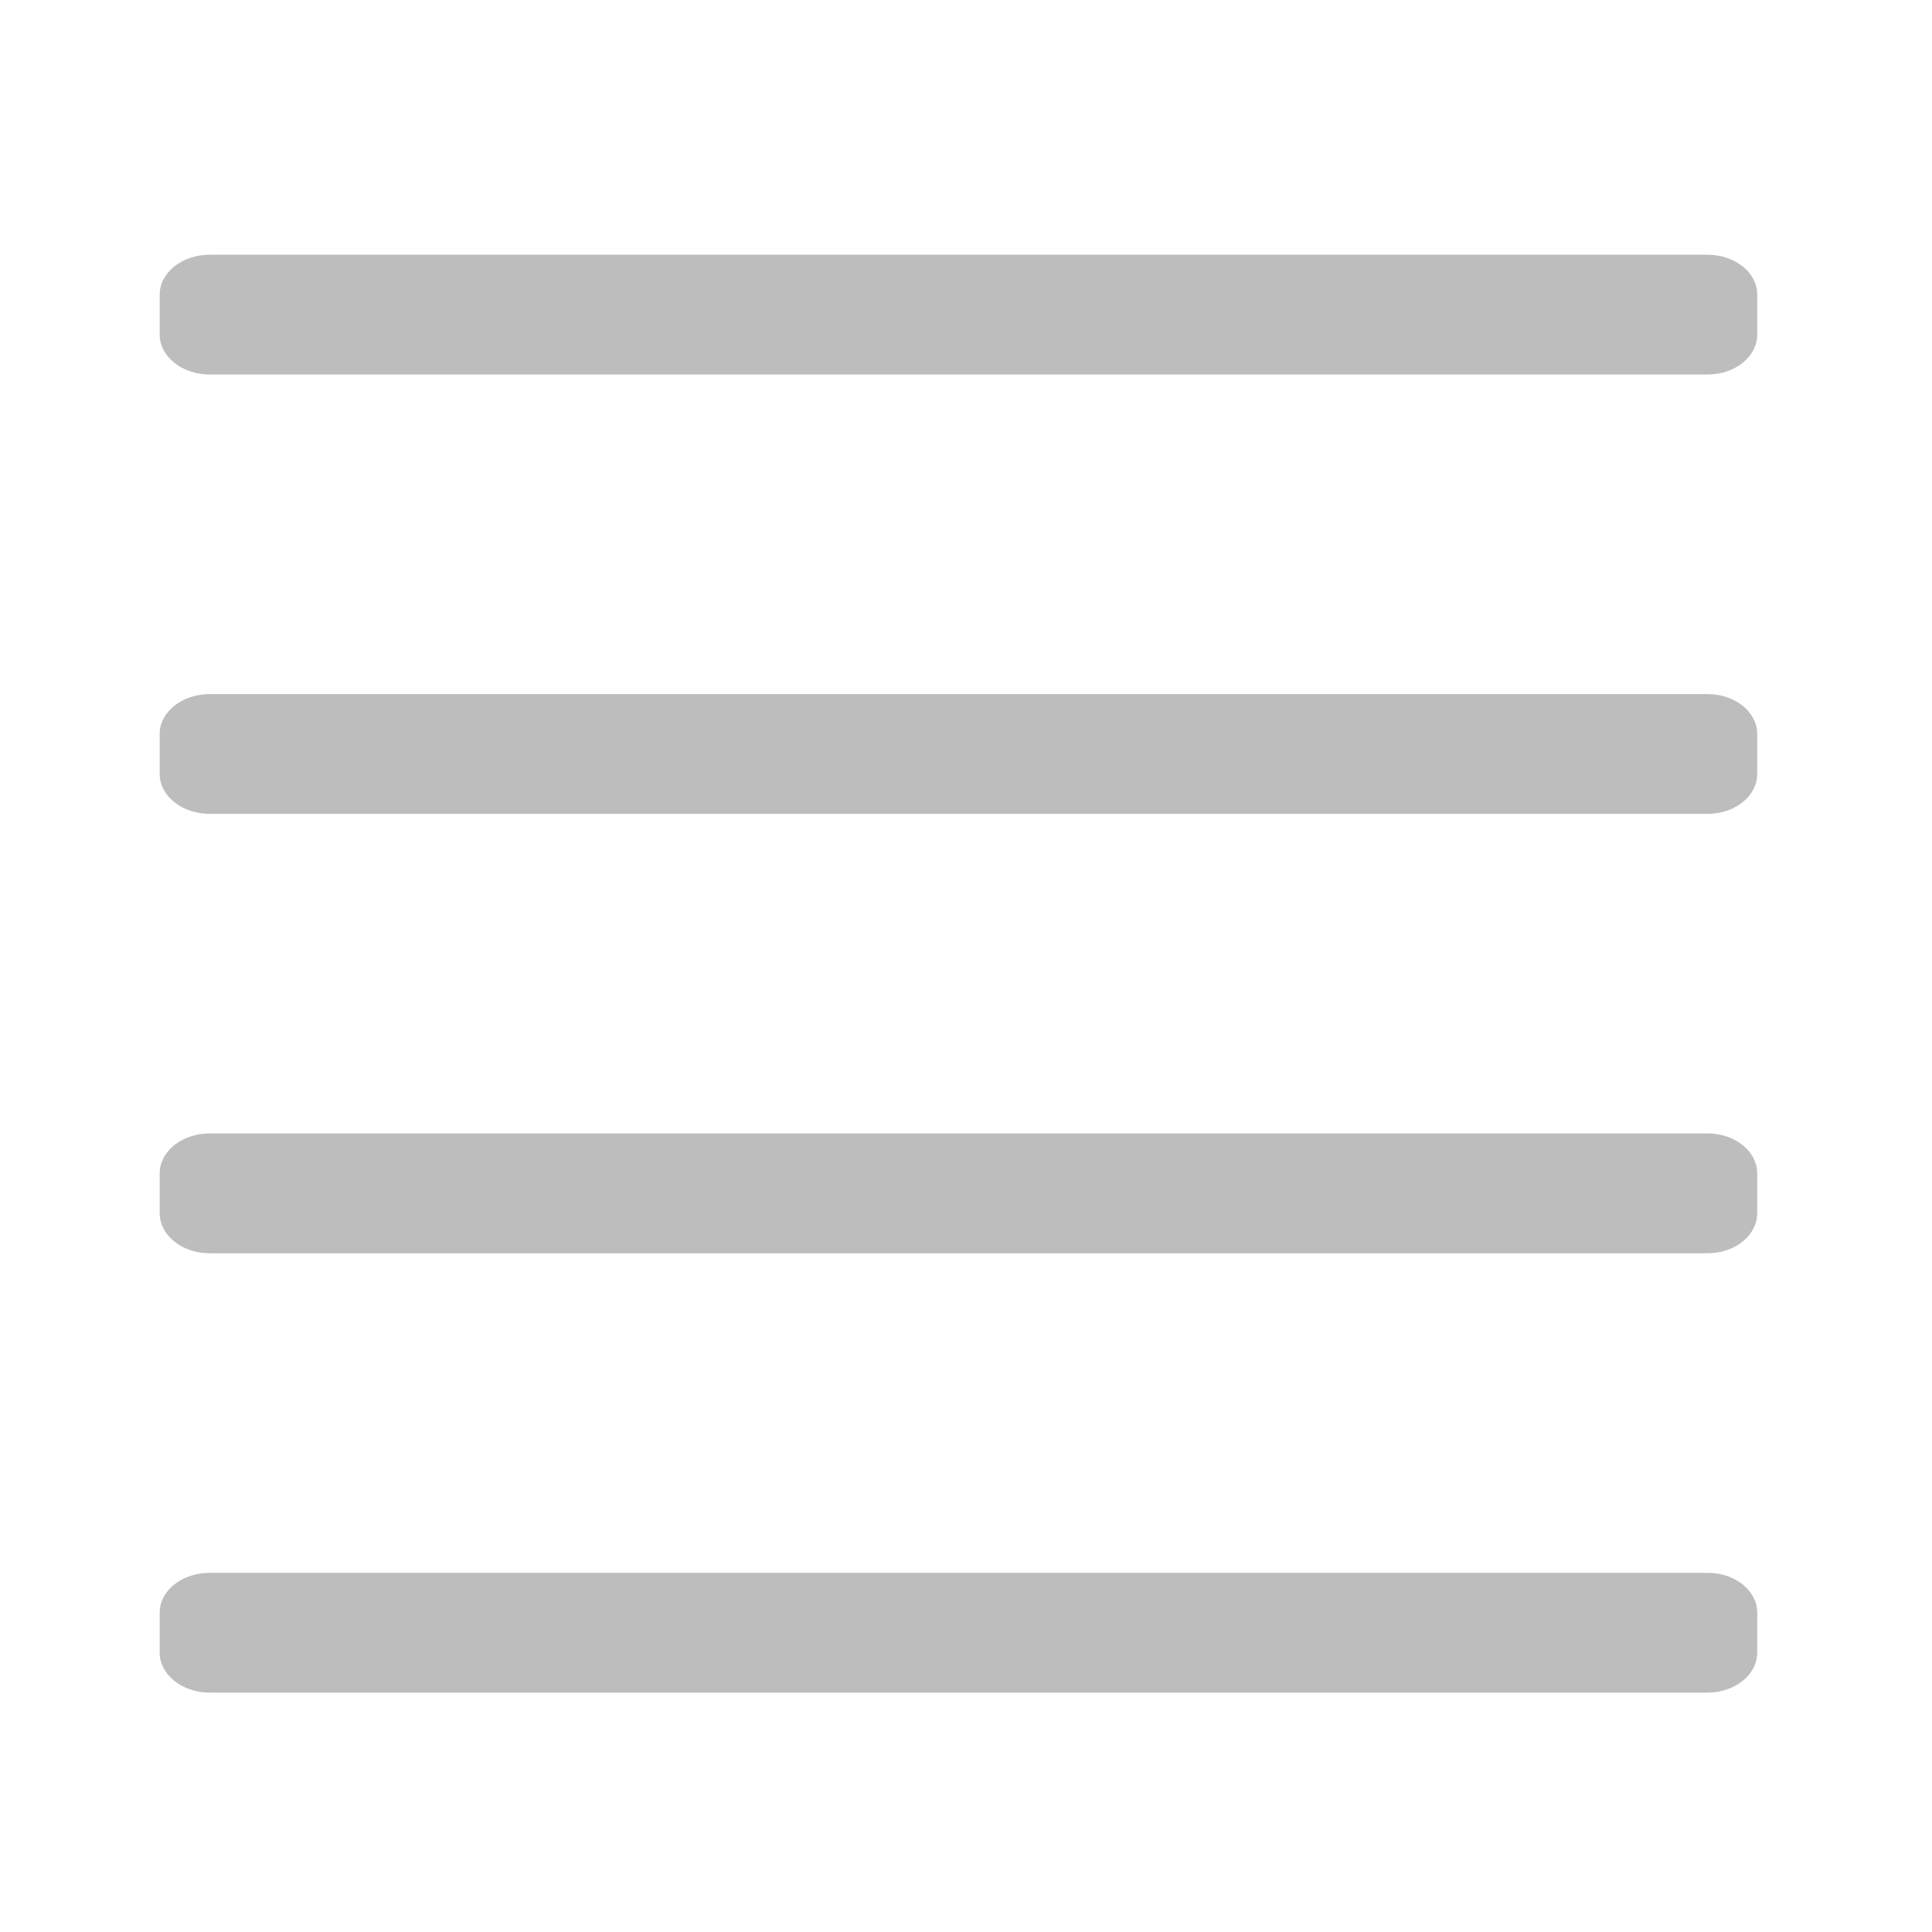 <?xml version="1.0" encoding="UTF-8"?>
<svg xmlns="http://www.w3.org/2000/svg" xmlns:xlink="http://www.w3.org/1999/xlink" width="32pt" height="32pt" viewBox="0 0 32 32" version="1.1">
<g id="surface1">
<path style=" stroke:none;fill-rule:nonzero;fill:rgb(74.118%,74.118%,74.118%);fill-opacity:1;" d="M 3.473 4.219 L 28.281 4.219 C 28.738 4.219 29.105 4.516 29.105 4.879 L 29.105 5.543 C 29.105 5.906 28.738 6.203 28.281 6.203 L 3.473 6.203 C 3.016 6.203 2.645 5.906 2.645 5.543 L 2.645 4.879 C 2.645 4.516 3.016 4.219 3.473 4.219 Z M 3.473 4.219 "/>
<path style=" stroke:none;fill-rule:nonzero;fill:rgb(74.118%,74.118%,74.118%);fill-opacity:1;" d="M 3.473 11.496 L 28.281 11.496 C 28.738 11.496 29.105 11.793 29.105 12.156 L 29.105 12.82 C 29.105 13.184 28.738 13.48 28.281 13.48 L 3.473 13.48 C 3.016 13.48 2.645 13.184 2.645 12.82 L 2.645 12.156 C 2.645 11.793 3.016 11.496 3.473 11.496 Z M 3.473 11.496 "/>
<path style=" stroke:none;fill-rule:nonzero;fill:rgb(74.118%,74.118%,74.118%);fill-opacity:1;" d="M 3.473 26.051 L 28.281 26.051 C 28.738 26.051 29.105 26.344 29.105 26.711 L 29.105 27.371 C 29.105 27.738 28.738 28.035 28.281 28.035 L 3.473 28.035 C 3.016 28.035 2.645 27.738 2.645 27.371 L 2.645 26.711 C 2.645 26.344 3.016 26.051 3.473 26.051 Z M 3.473 26.051 "/>
<path style=" stroke:none;fill-rule:nonzero;fill:rgb(74.118%,74.118%,74.118%);fill-opacity:1;" d="M 3.473 18.773 L 28.281 18.773 C 28.738 18.773 29.105 19.07 29.105 19.434 L 29.105 20.094 C 29.105 20.461 28.738 20.758 28.281 20.758 L 3.473 20.758 C 3.016 20.758 2.645 20.461 2.645 20.094 L 2.645 19.434 C 2.645 19.07 3.016 18.773 3.473 18.773 Z M 3.473 18.773 "/>
</g>
</svg>
